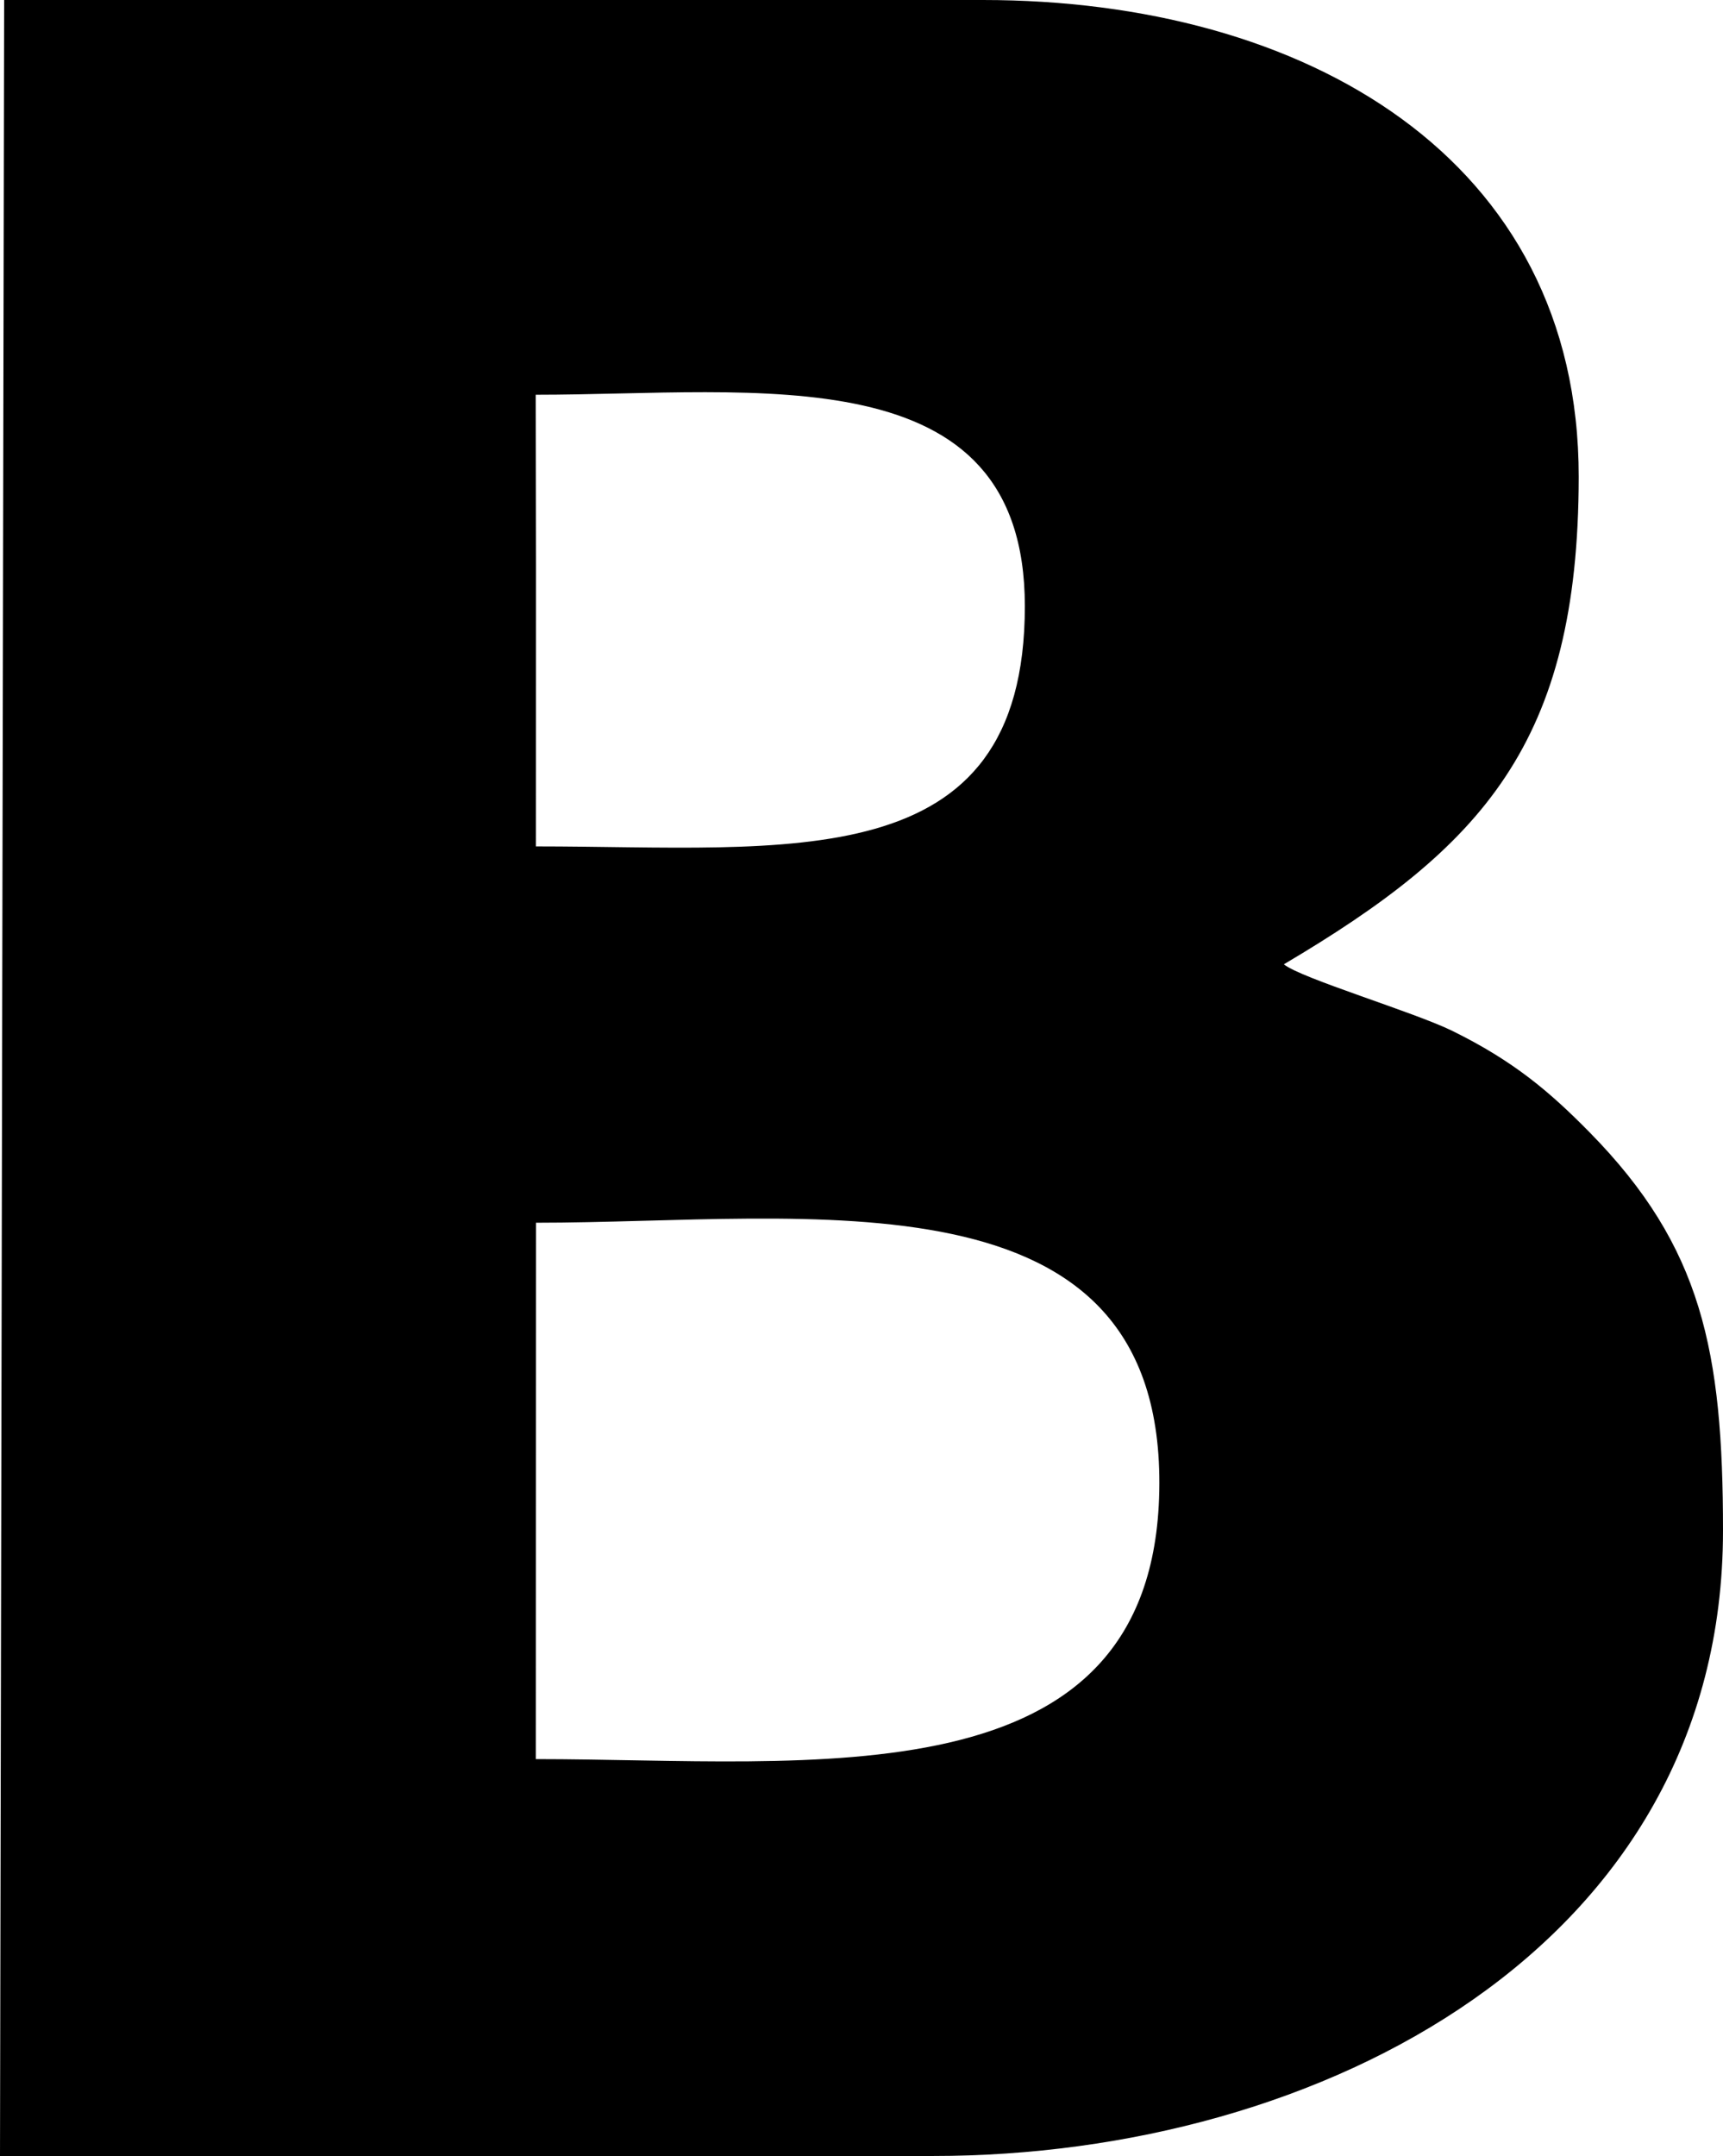 <?xml version="1.0" encoding="utf-8"?>
<!-- Generator: Adobe Illustrator 15.0.0, SVG Export Plug-In . SVG Version: 6.00 Build 0)  -->
<!DOCTYPE svg PUBLIC "-//W3C//DTD SVG 1.1//EN" "http://www.w3.org/Graphics/SVG/1.1/DTD/svg11.dtd">
<svg version="1.1" id="Layer_1" xmlns="http://www.w3.org/2000/svg" xmlns:xlink="http://www.w3.org/1999/xlink" x="0px" y="0px"
	 width="173.412px" height="216.902px" viewBox="0 0 173.412 216.902" enable-background="new 0 0 173.412 216.902"
	 xml:space="preserve">
<g>
	<path fill-rule="evenodd" clip-rule="evenodd" d="M0.417,0h98.5c32.41,0,60.002,15.877,59.973,47.985
		c-0.025,26.809-9.732,37.237-29.676,49.029c1.705,1.405,13.133,4.814,16.971,6.705c6.145,3.028,9.76,6.09,13.803,10.2
		c11.314,11.504,13.424,22.021,13.424,40.066c0,41.868-40.496,62.917-79.494,62.917H0L0.417,0L0.417,0z M53.942,56.985
		l-0.007,28.167c25.371,0,49.211,3.342,49.211-24.167c0-25.468-26.97-21.271-49.229-21.271L53.942,56.985L53.942,56.985z
		 M53.927,176.975c27.8,0,62.145,4.58,62.749-26.982c0.631-32.923-35.281-26.98-62.732-26.98L53.927,176.975L53.927,176.975z"/>
</g>
</svg>
